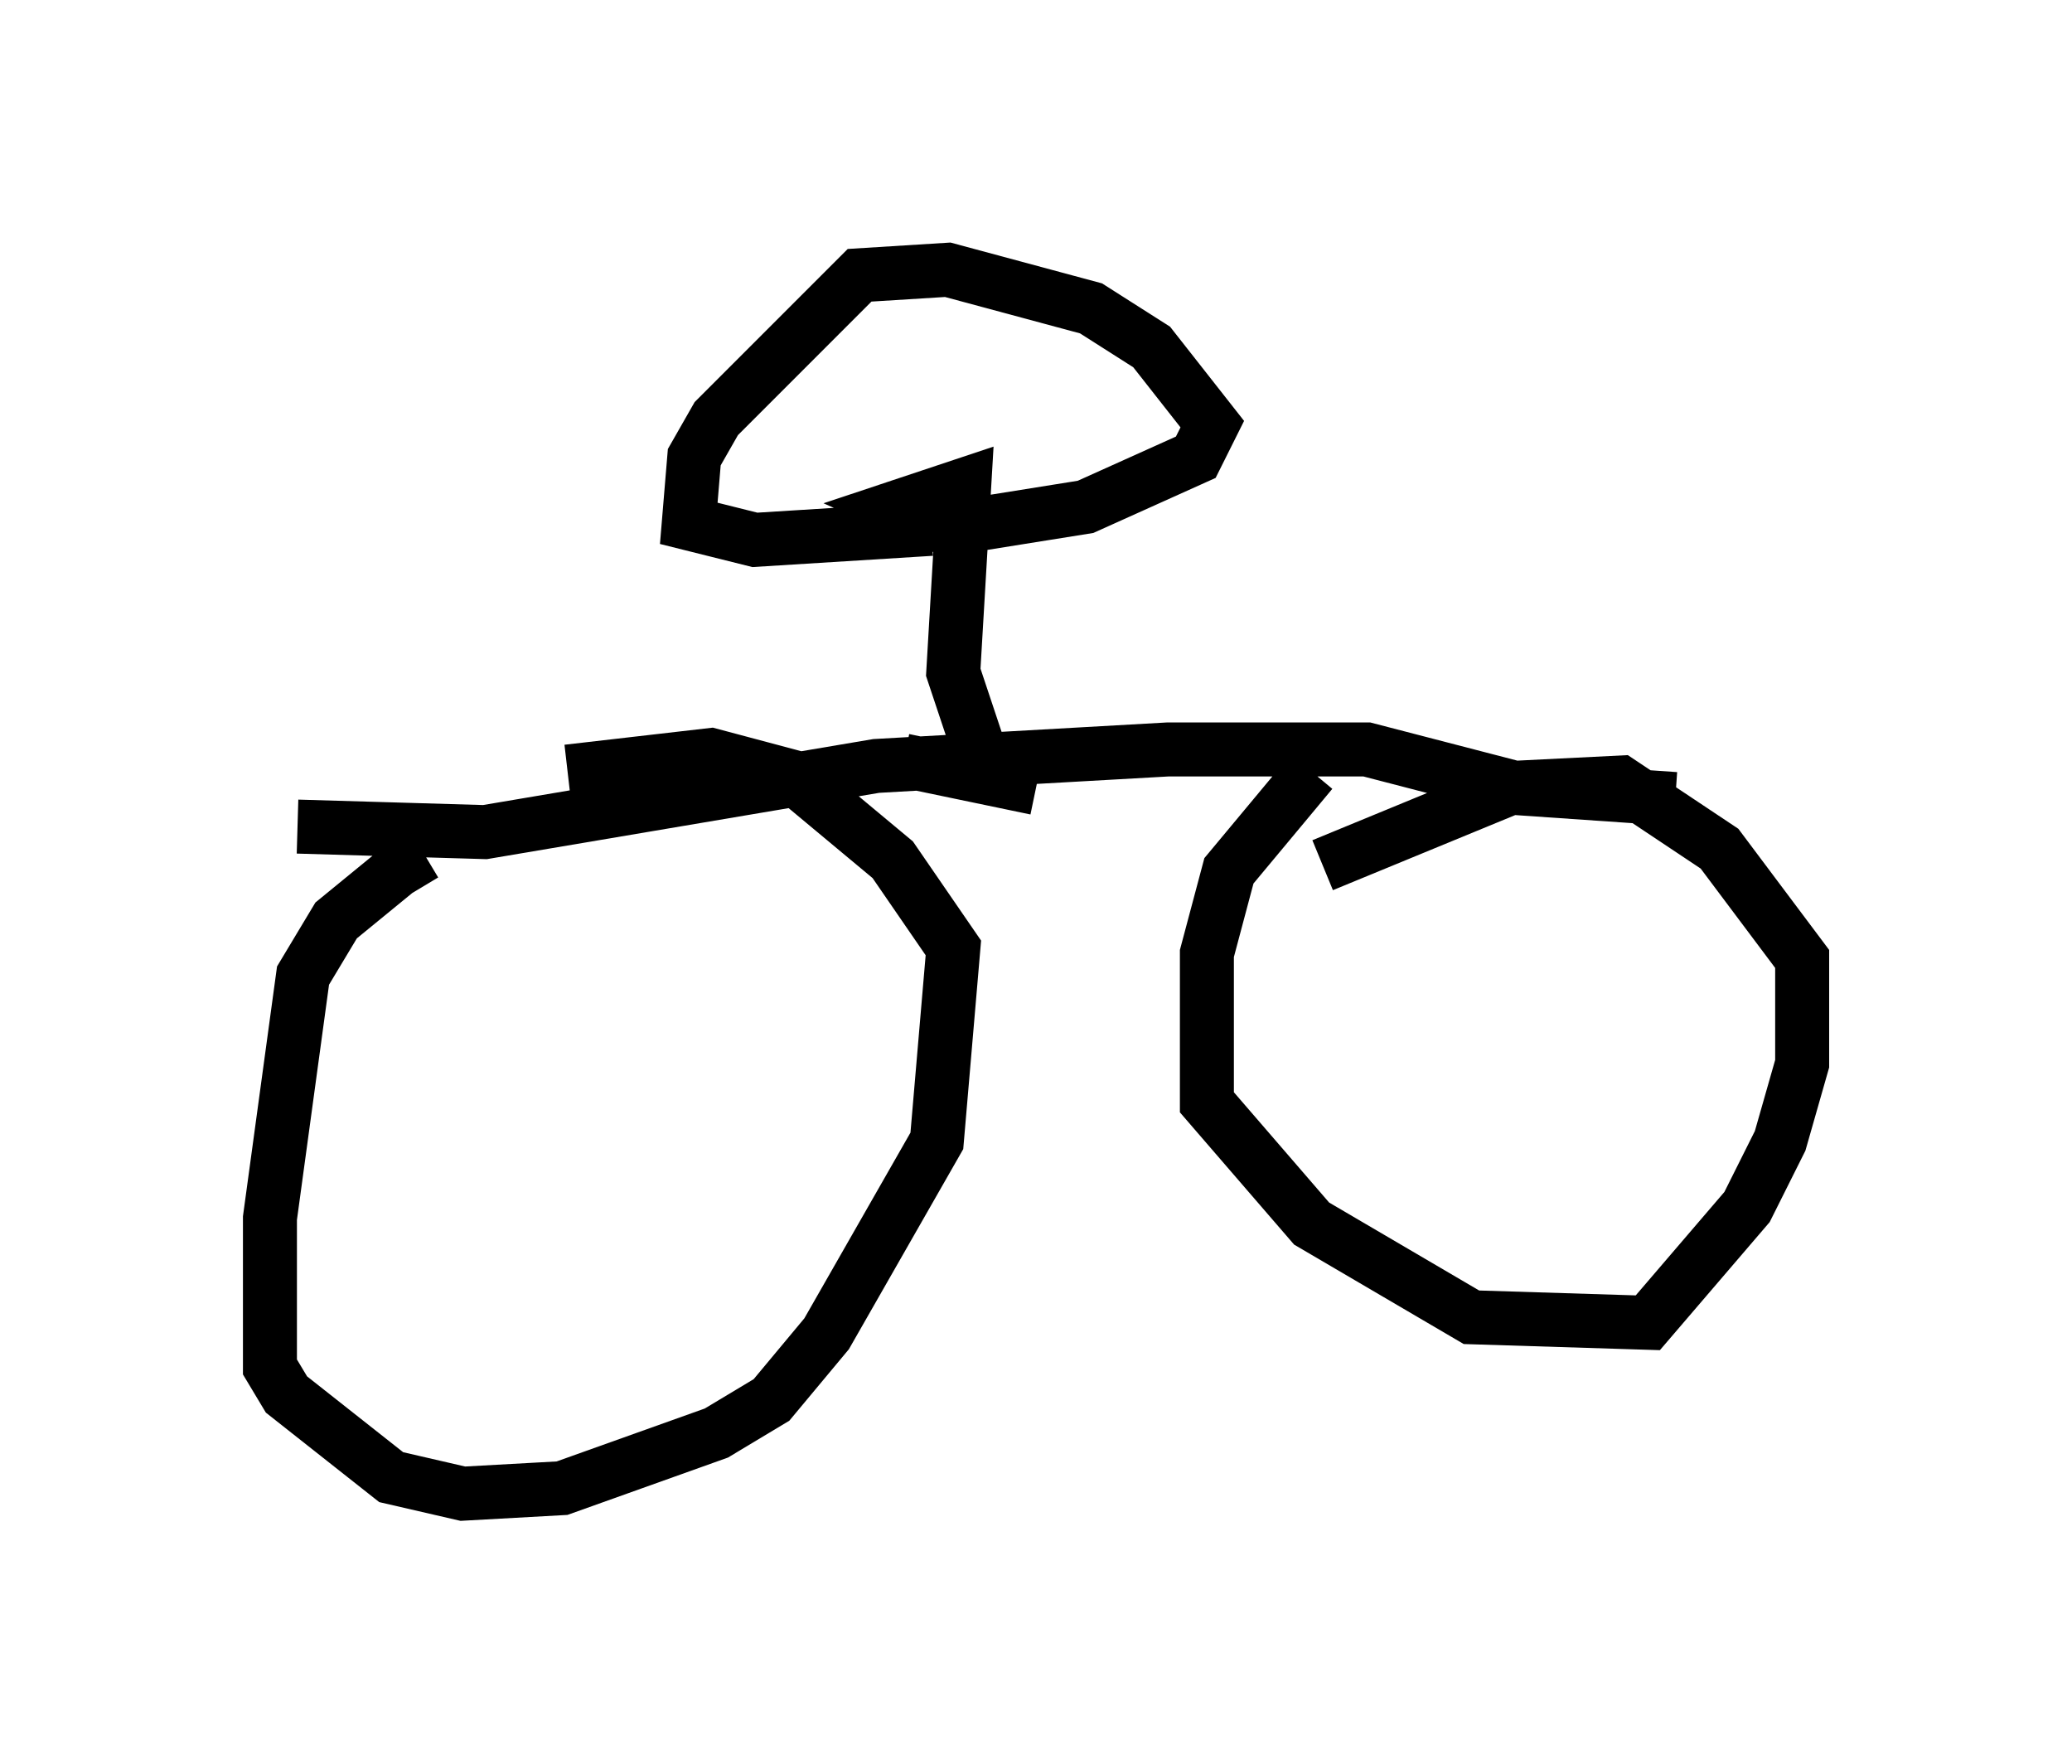 <?xml version="1.0" encoding="utf-8" ?>
<svg baseProfile="full" height="32.663" version="1.1" width="38.379" xmlns="http://www.w3.org/2000/svg" xmlns:ev="http://www.w3.org/2001/xml-events" xmlns:xlink="http://www.w3.org/1999/xlink"><defs /><rect fill="white" height="32.663" width="38.379" x="0" y="0" /><path d="M9.492, 15.719 m-1.633, 0.102 l-0.51, 0.306 -1.123, 0.919 l-0.613, 1.021 -0.613, 4.492 l0.0, 2.756 0.306, 0.51 l1.94, 1.531 1.327, 0.306 l1.838, -0.102 2.858, -1.021 l1.021, -0.613 1.021, -1.225 l2.042, -3.573 0.306, -3.573 l-1.123, -1.633 -1.838, -1.531 l-1.531, -0.408 -2.654, 0.306 m13.781, 0.0 l-1.531, 1.838 -0.408, 1.531 l0.0, 2.756 1.94, 2.246 l2.96, 1.735 3.267, 0.102 l1.838, -2.144 0.613, -1.225 l0.408, -1.429 0.0, -1.94 l-1.531, -2.042 -1.838, -1.225 l-2.042, 0.102 -3.471, 1.429 m-18.988, -0.715 l3.471, 0.102 7.248, -1.225 l5.41, -0.306 3.675, 0.0 l2.756, 0.715 2.96, 0.204 m-11.842, -0.204 l-2.45, -0.51 m1.531, 0.204 l-0.613, -1.838 0.204, -3.471 l-1.225, 0.408 0.919, 0.408 l2.552, -0.408 2.042, -0.919 l0.306, -0.613 -1.123, -1.429 l-1.123, -0.715 -2.654, -0.715 l-1.633, 0.102 -2.654, 2.654 l-0.408, 0.715 -0.102, 1.225 l1.225, 0.306 3.267, -0.204 " fill="none" stroke="black" stroke-width="1" /></svg>